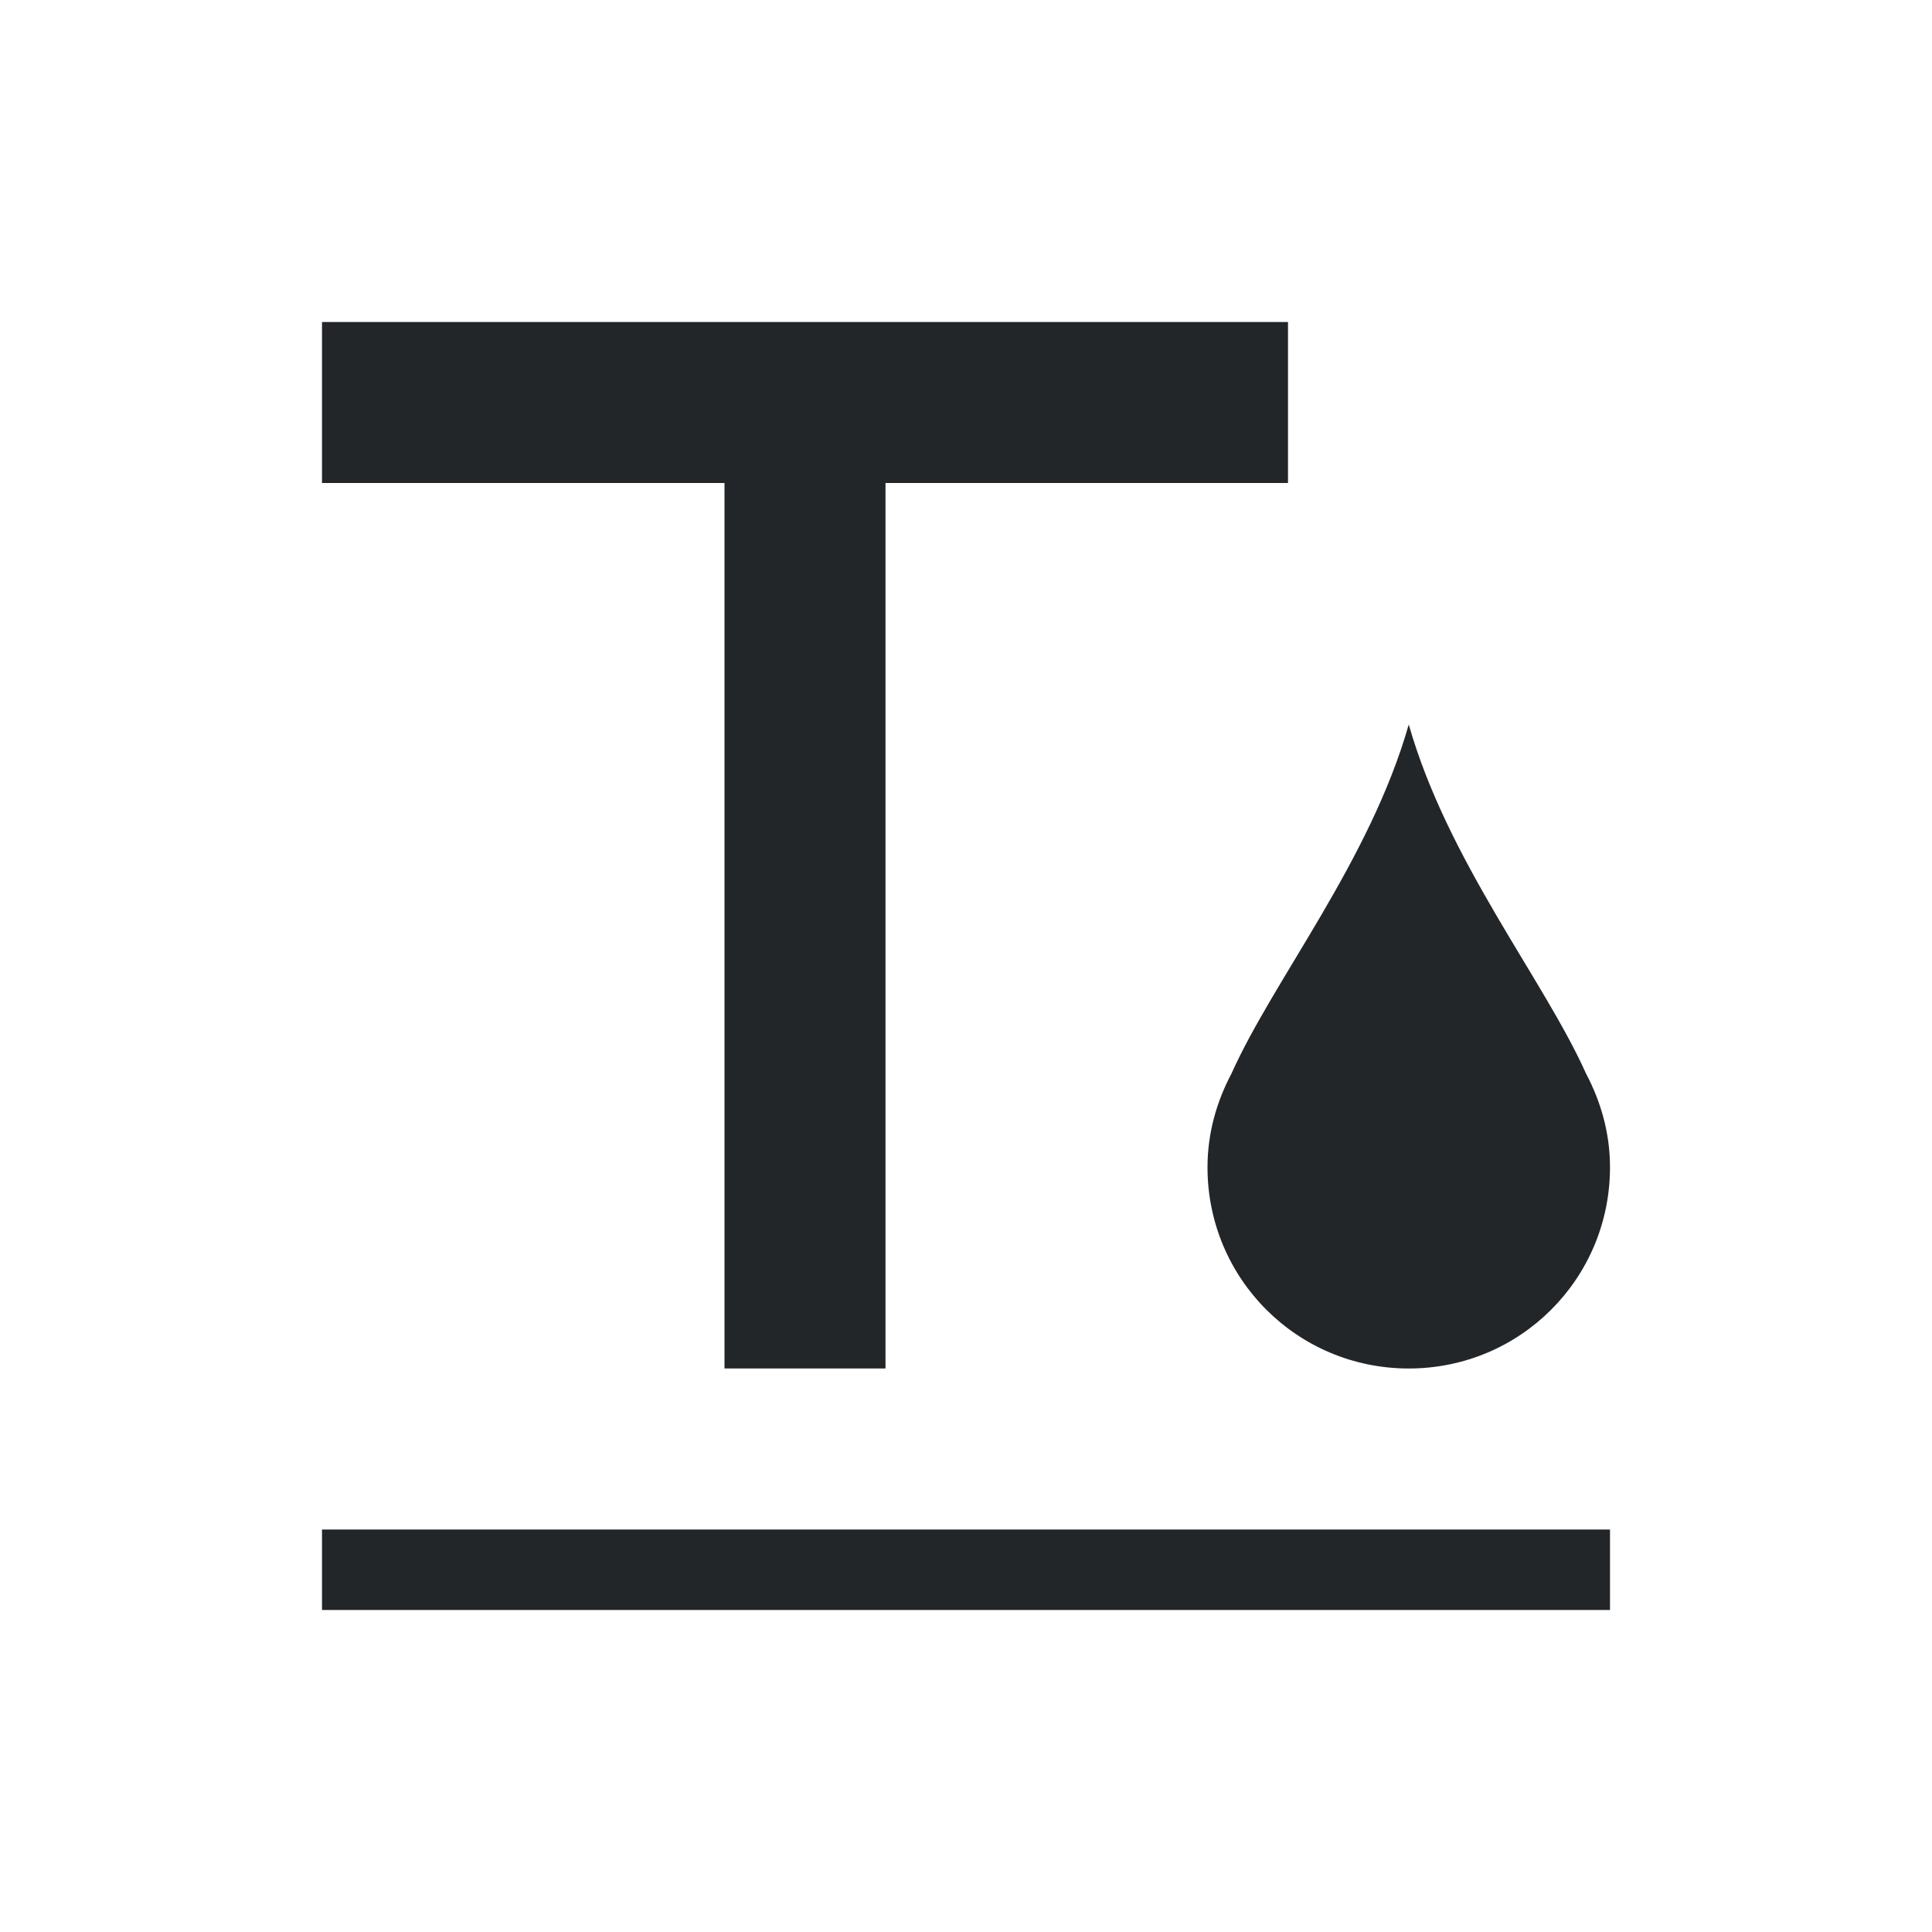 <svg viewBox="0 0 24 24" xmlns="http://www.w3.org/2000/svg"><path d="m4 4v2h5v11h2v-11h5v-2zm13.5 5c-.486 1.702-1.678 3.166-2.203 4.338-.184.348-.297.739-.297 1.162 0 1.385 1.115 2.5 2.5 2.5s2.5-1.115 2.5-2.5c0-.423-.113-.814-.297-1.162-.525-1.172-1.717-2.635-2.203-4.338zm-13.5 10v1h16v-1z" fill="#232629"/></svg>
